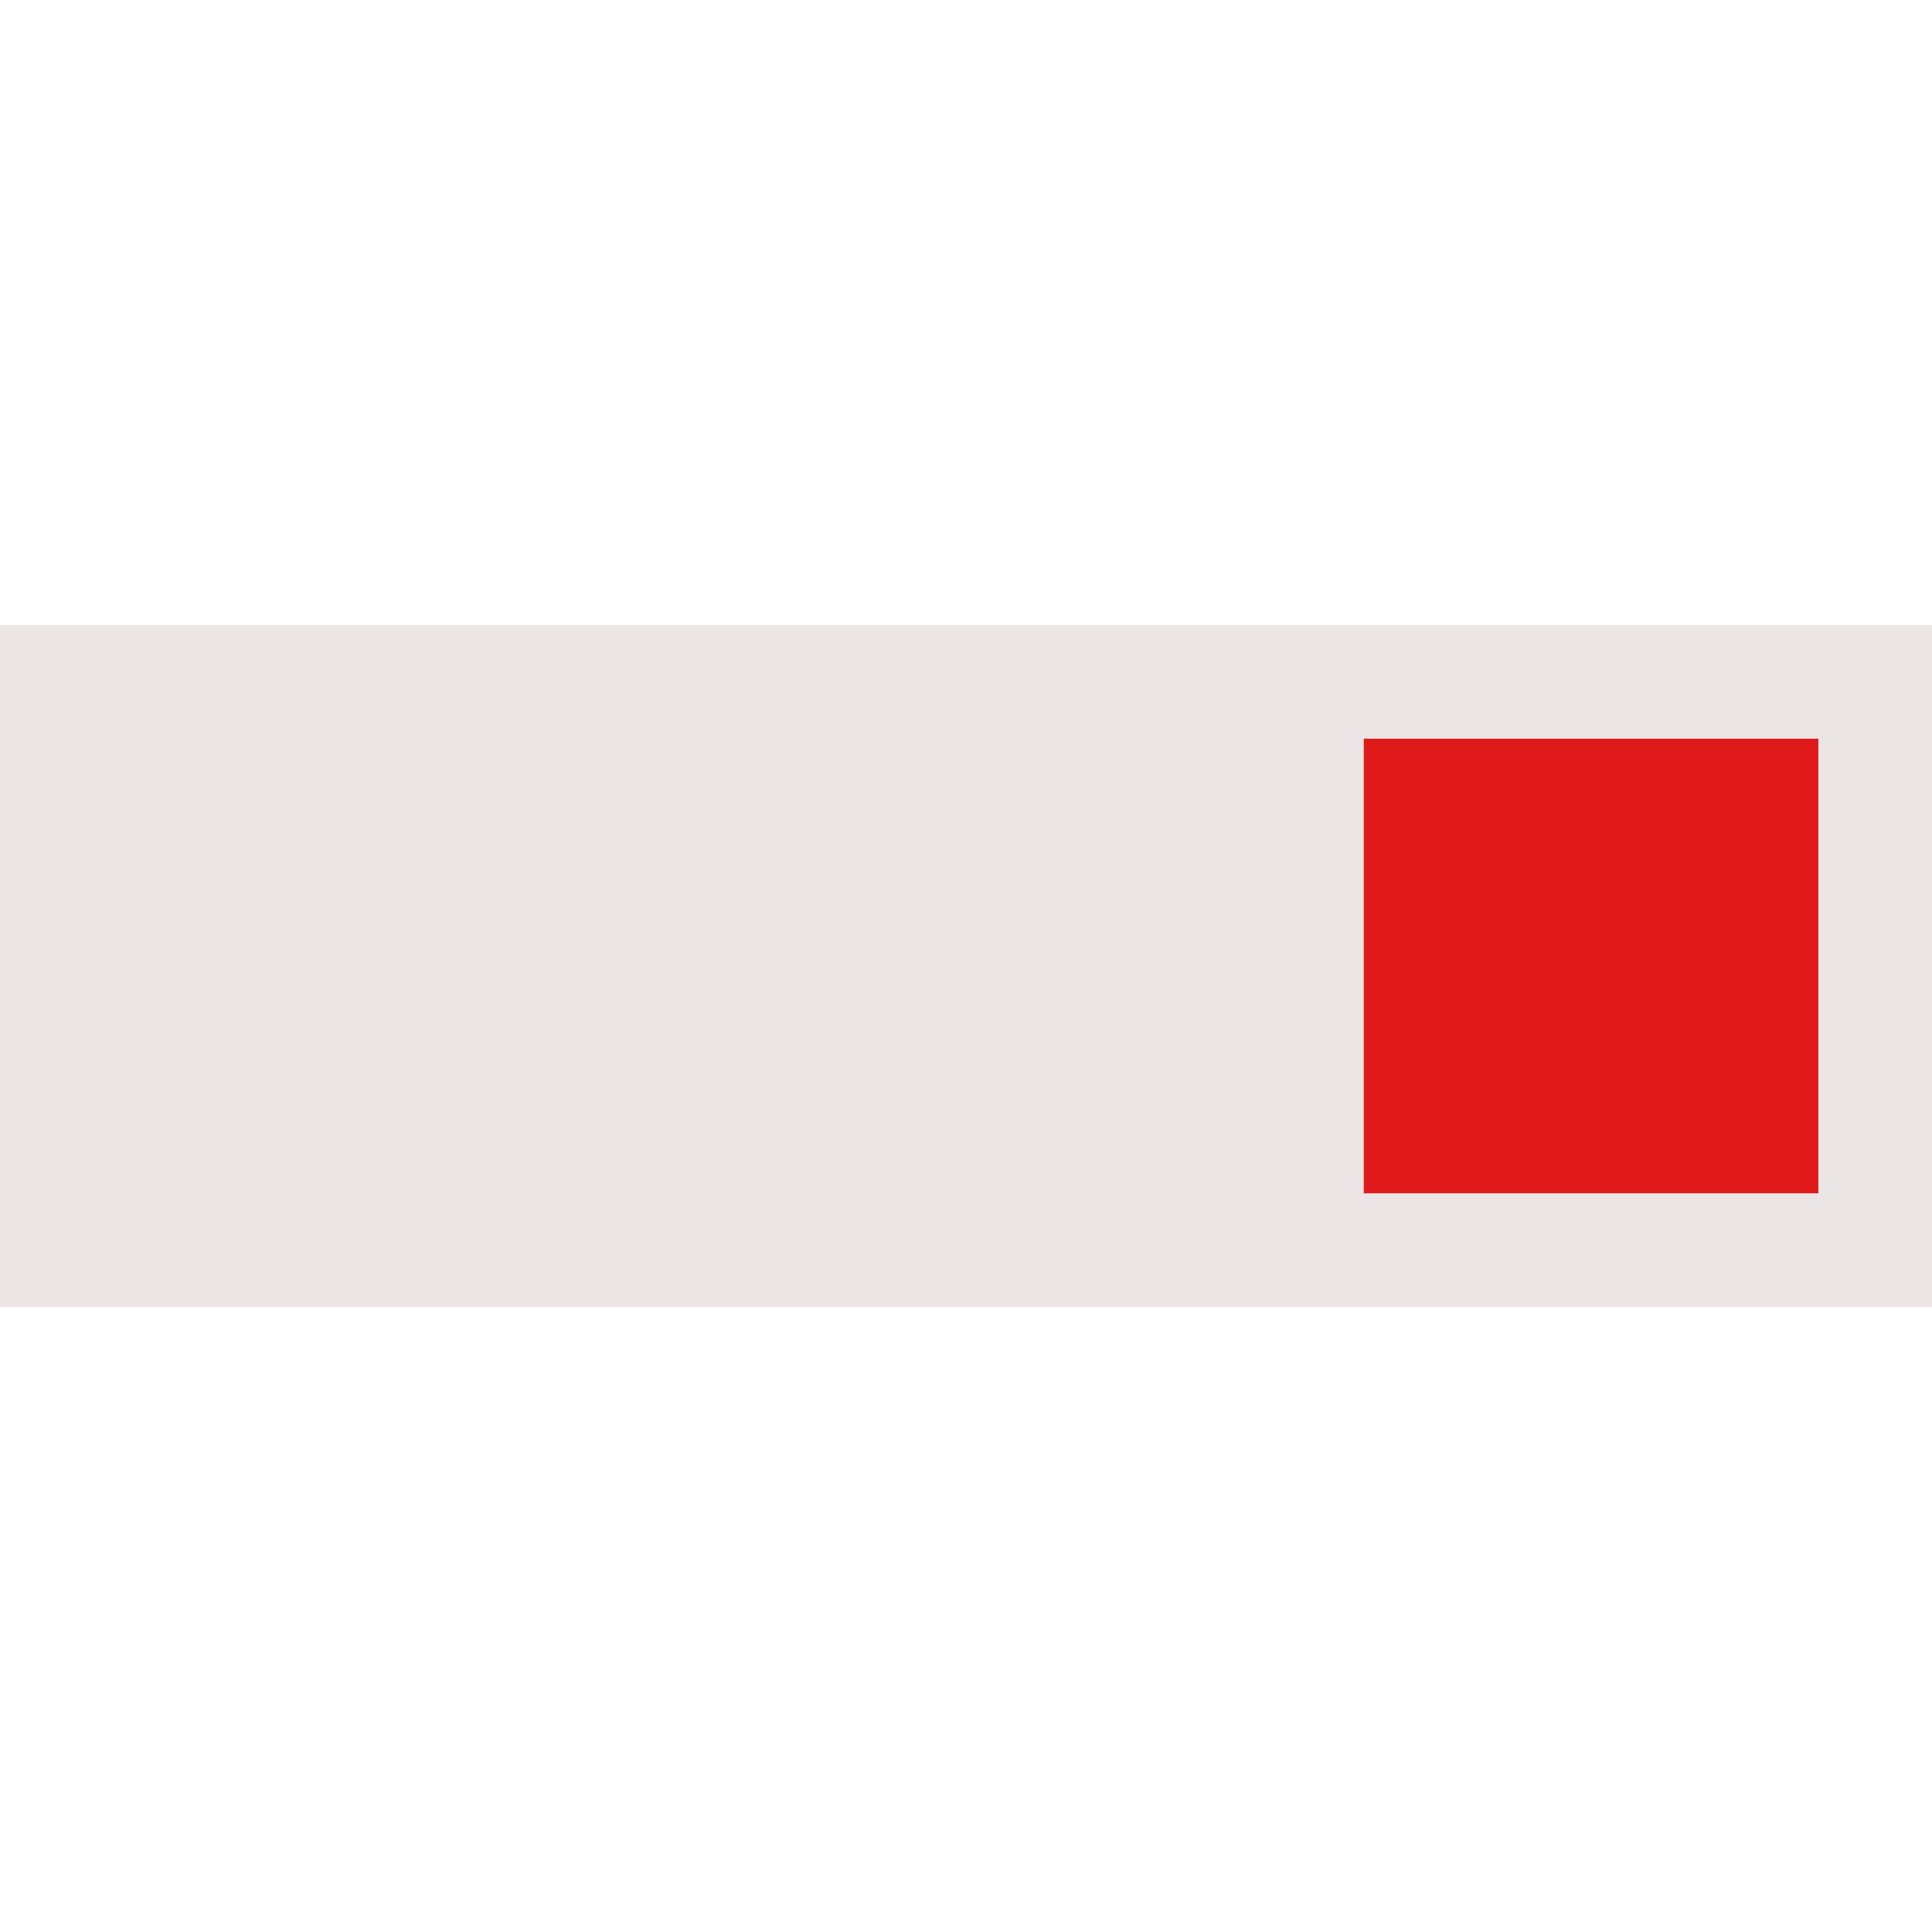 <!DOCTYPE svg PUBLIC "-//W3C//DTD SVG 1.1//EN" "http://www.w3.org/Graphics/SVG/1.1/DTD/svg11.dtd">
<!-- Uploaded to: SVG Repo, www.svgrepo.com, Transformed by: SVG Repo Mixer Tools -->
<svg width="800px" height="800px" viewBox="0 -11 34 34" version="1.1" xmlns="http://www.w3.org/2000/svg" xmlns:xlink="http://www.w3.org/1999/xlink" fill="#000000">
<g id="SVGRepo_bgCarrier" stroke-width="0"/>
<g id="SVGRepo_tracerCarrier" stroke-linecap="round" stroke-linejoin="round"/>
<g id="SVGRepo_iconCarrier"> <!-- Uploaded to: SVG Repo, www.svgrepo.com, Transformed by: SVG Repo Mixer Tools --> <title>switch-on</title> <desc>Created with Sketch.</desc> <defs> </defs> <g id="Vivid.JS" stroke="none" stroke-width="1" fill="none" fill-rule="evenodd"> <g id="Vivid-Icons" transform="translate(-278, -499)"> <g id="Icons" transform="translate(37, 169)"> <g id="switch-on" transform="translate(234, 312)"> <g transform="translate(7, 18)" id="Rectangle-path"> <rect fill="#ebe5e5" fill-rule="nonzero" x="0" y="0" width="34" height="12"> </rect> <rect fill="#e01a1a" fill-rule="nonzero" x="24" y="2" width="8" height="8"> </rect> </g> </g> </g> </g> </g> </g>
</svg>